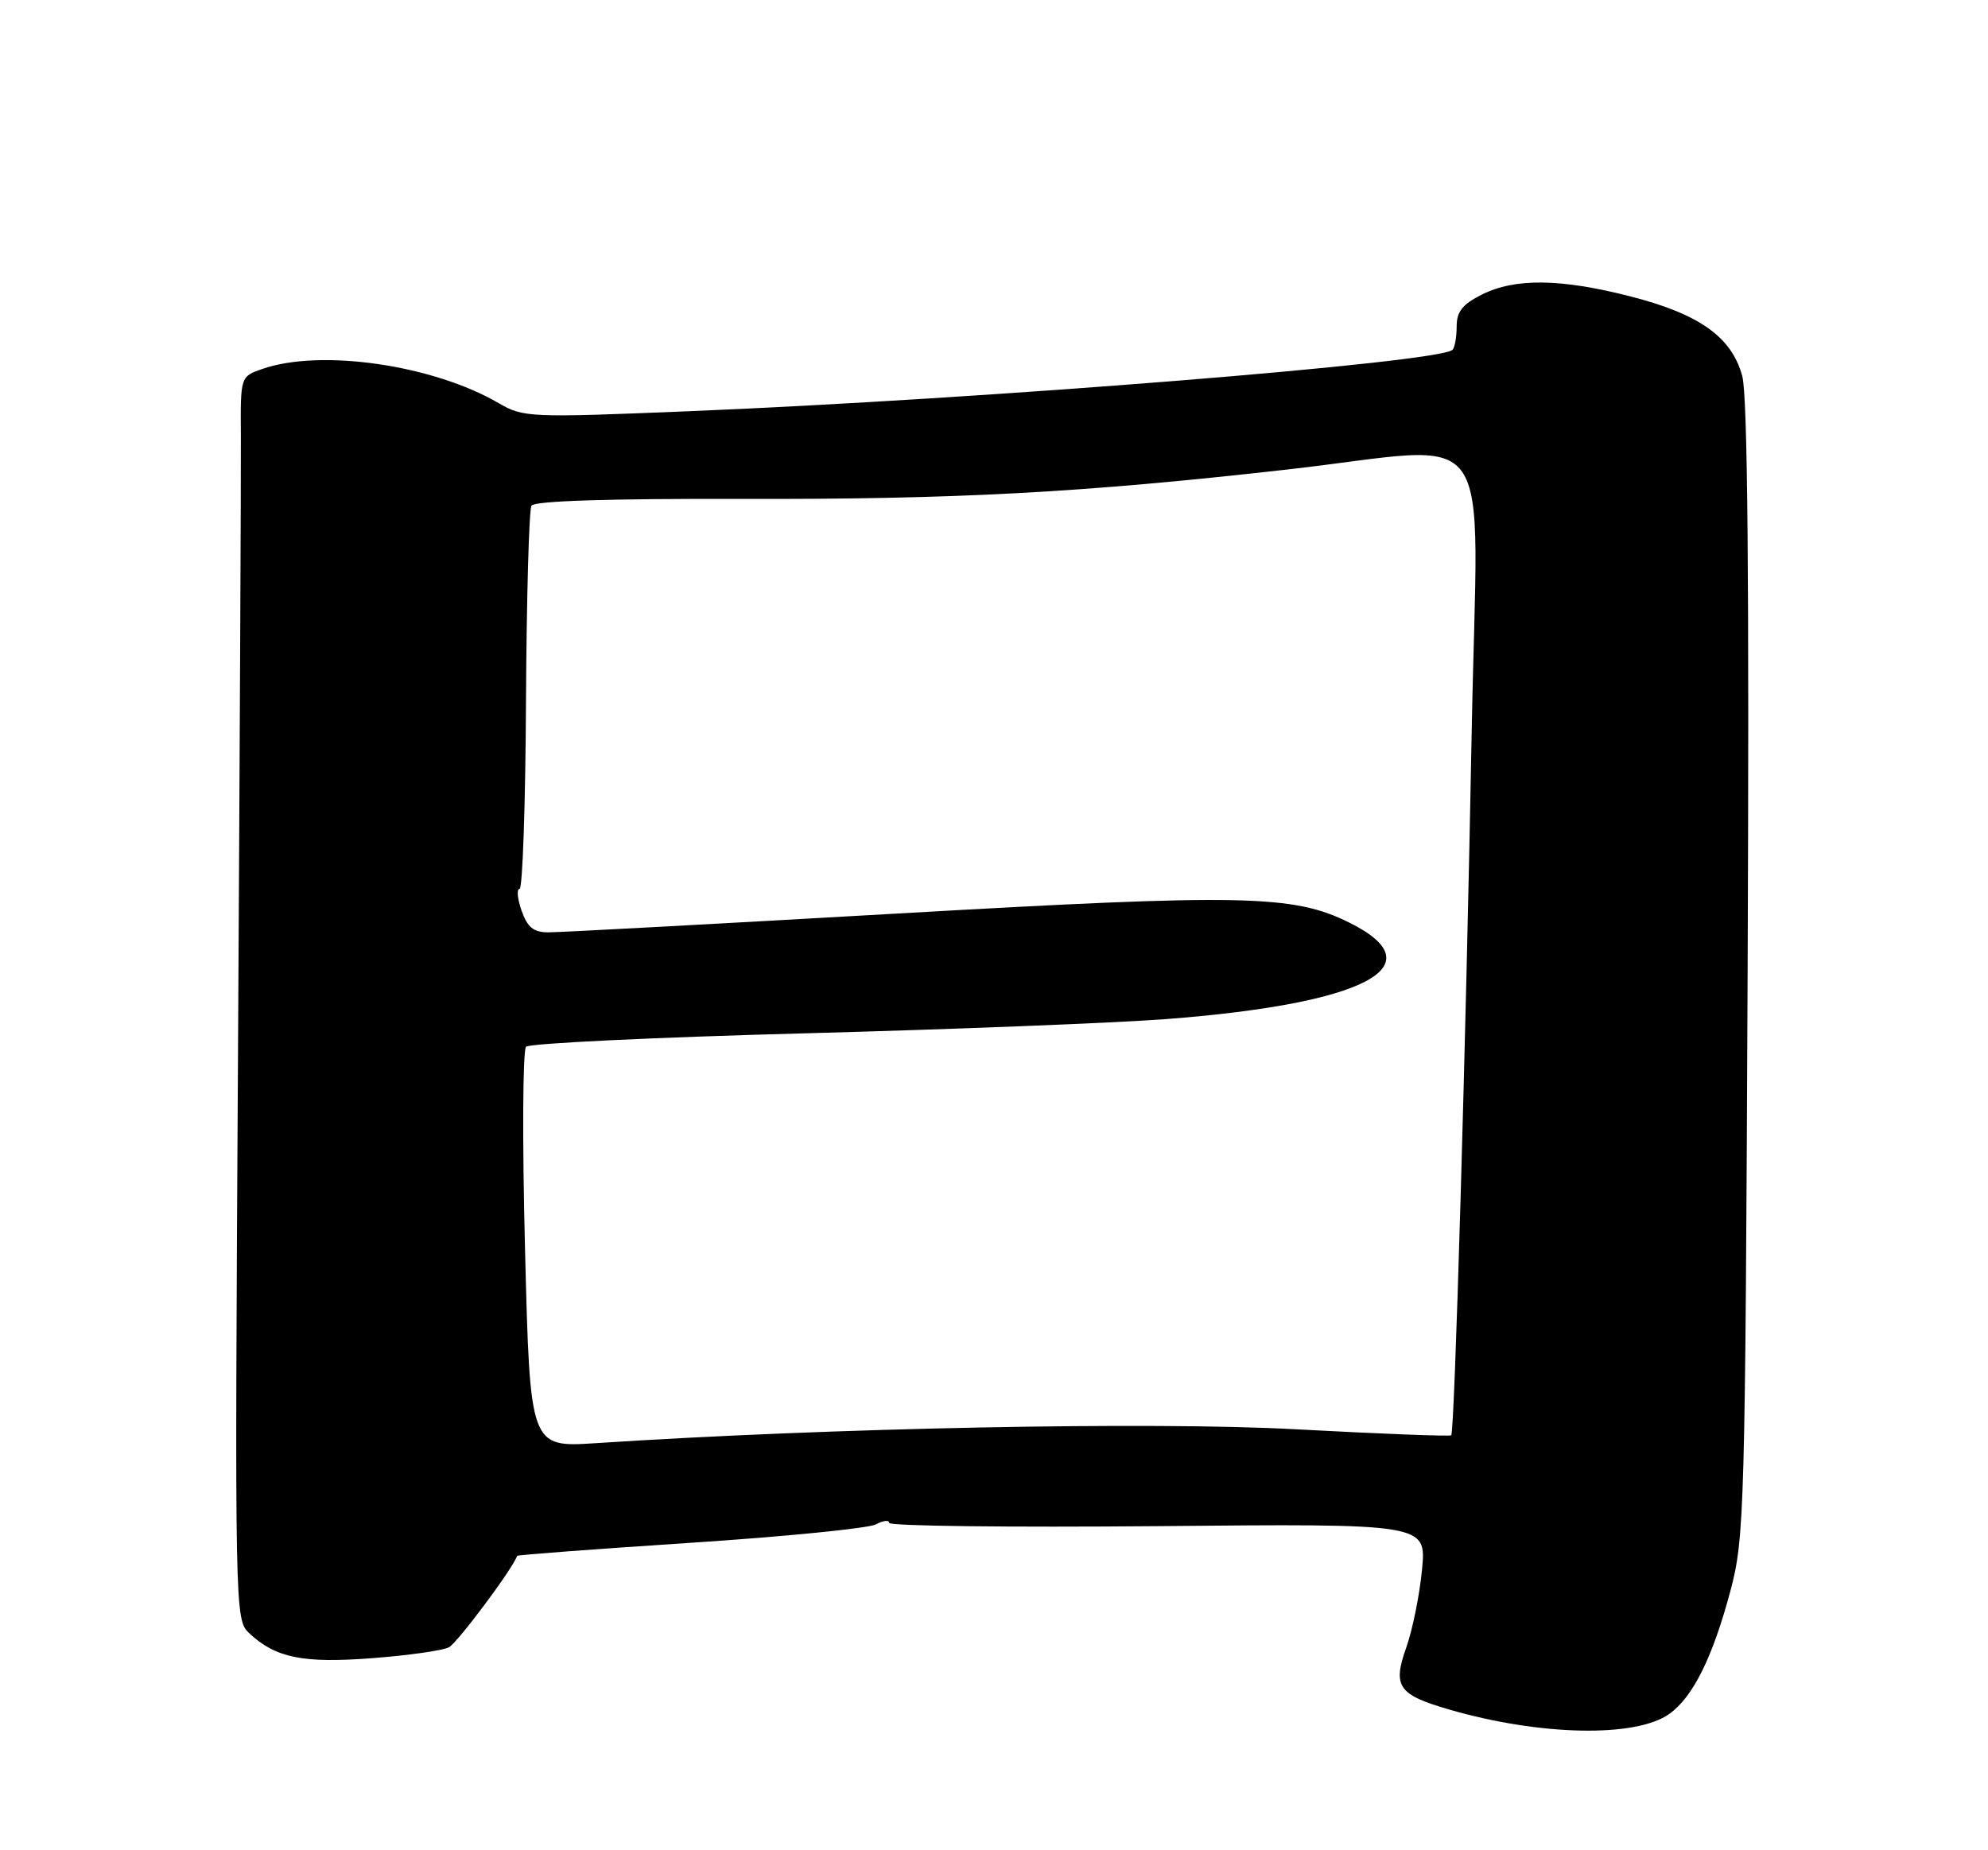 <?xml version="1.0" encoding="UTF-8" standalone="no"?>
<!DOCTYPE svg PUBLIC "-//W3C//DTD SVG 1.1//EN" "http://www.w3.org/Graphics/SVG/1.1/DTD/svg11.dtd" >
<svg xmlns="http://www.w3.org/2000/svg" xmlns:xlink="http://www.w3.org/1999/xlink" version="1.1" viewBox="0 0 275 256">
 <g >
 <path fill="currentColor"
d=" M 230.93 237.13 C 234.20 234.79 236.92 229.29 239.37 220.11 C 241.31 212.83 241.42 209.11 241.75 134.28 C 241.98 80.52 241.75 54.80 241.01 52.05 C 239.55 46.63 235.09 43.45 225.49 41.00 C 215.88 38.54 209.58 38.46 205.00 40.75 C 202.31 42.09 201.50 43.12 201.50 45.16 C 201.50 46.62 201.24 48.08 200.93 48.40 C 199.17 50.17 136.19 55.23 95.00 56.91 C 73.28 57.80 72.38 57.76 69.00 55.79 C 59.90 50.48 44.38 48.23 36.28 51.05 C 33.26 52.10 33.26 52.10 33.32 60.30 C 33.35 64.81 33.17 103.51 32.92 146.29 C 32.47 223.34 32.48 224.10 34.48 225.98 C 38.13 229.39 41.89 230.16 51.47 229.43 C 56.44 229.05 61.22 228.38 62.10 227.92 C 63.27 227.31 70.86 217.15 71.54 215.27 C 71.59 215.14 82.36 214.33 95.47 213.47 C 108.58 212.61 120.14 211.46 121.16 210.92 C 122.17 210.37 123.00 210.28 123.00 210.71 C 123.00 211.15 139.72 211.34 160.15 211.16 C 197.31 210.81 197.31 210.81 196.71 217.16 C 196.38 220.64 195.40 225.48 194.55 227.89 C 192.61 233.34 193.38 234.47 200.42 236.52 C 213.03 240.19 226.31 240.45 230.93 237.13 Z  M 72.63 172.97 C 72.24 157.95 72.31 145.29 72.77 144.83 C 73.24 144.36 90.46 143.53 111.06 142.98 C 131.65 142.43 154.23 141.54 161.22 141.01 C 188.86 138.90 198.79 133.69 186.68 127.67 C 178.89 123.79 172.12 123.65 123.93 126.41 C 98.94 127.84 77.31 129.01 75.85 129.00 C 73.80 129.00 72.96 128.31 72.15 126.00 C 71.57 124.35 71.45 123.00 71.87 123.00 C 72.29 123.00 72.69 111.30 72.76 96.99 C 72.84 82.68 73.18 70.52 73.52 69.96 C 73.93 69.31 84.24 68.98 102.33 69.03 C 132.18 69.11 149.59 68.18 178.00 64.97 C 207.65 61.63 204.40 57.08 203.59 100.75 C 202.79 144.00 201.22 198.11 200.75 198.59 C 200.57 198.76 190.91 198.39 179.27 197.76 C 159.27 196.67 114.85 197.55 82.41 199.68 C 73.32 200.27 73.32 200.27 72.63 172.97 Z "/>
</g>
</svg>